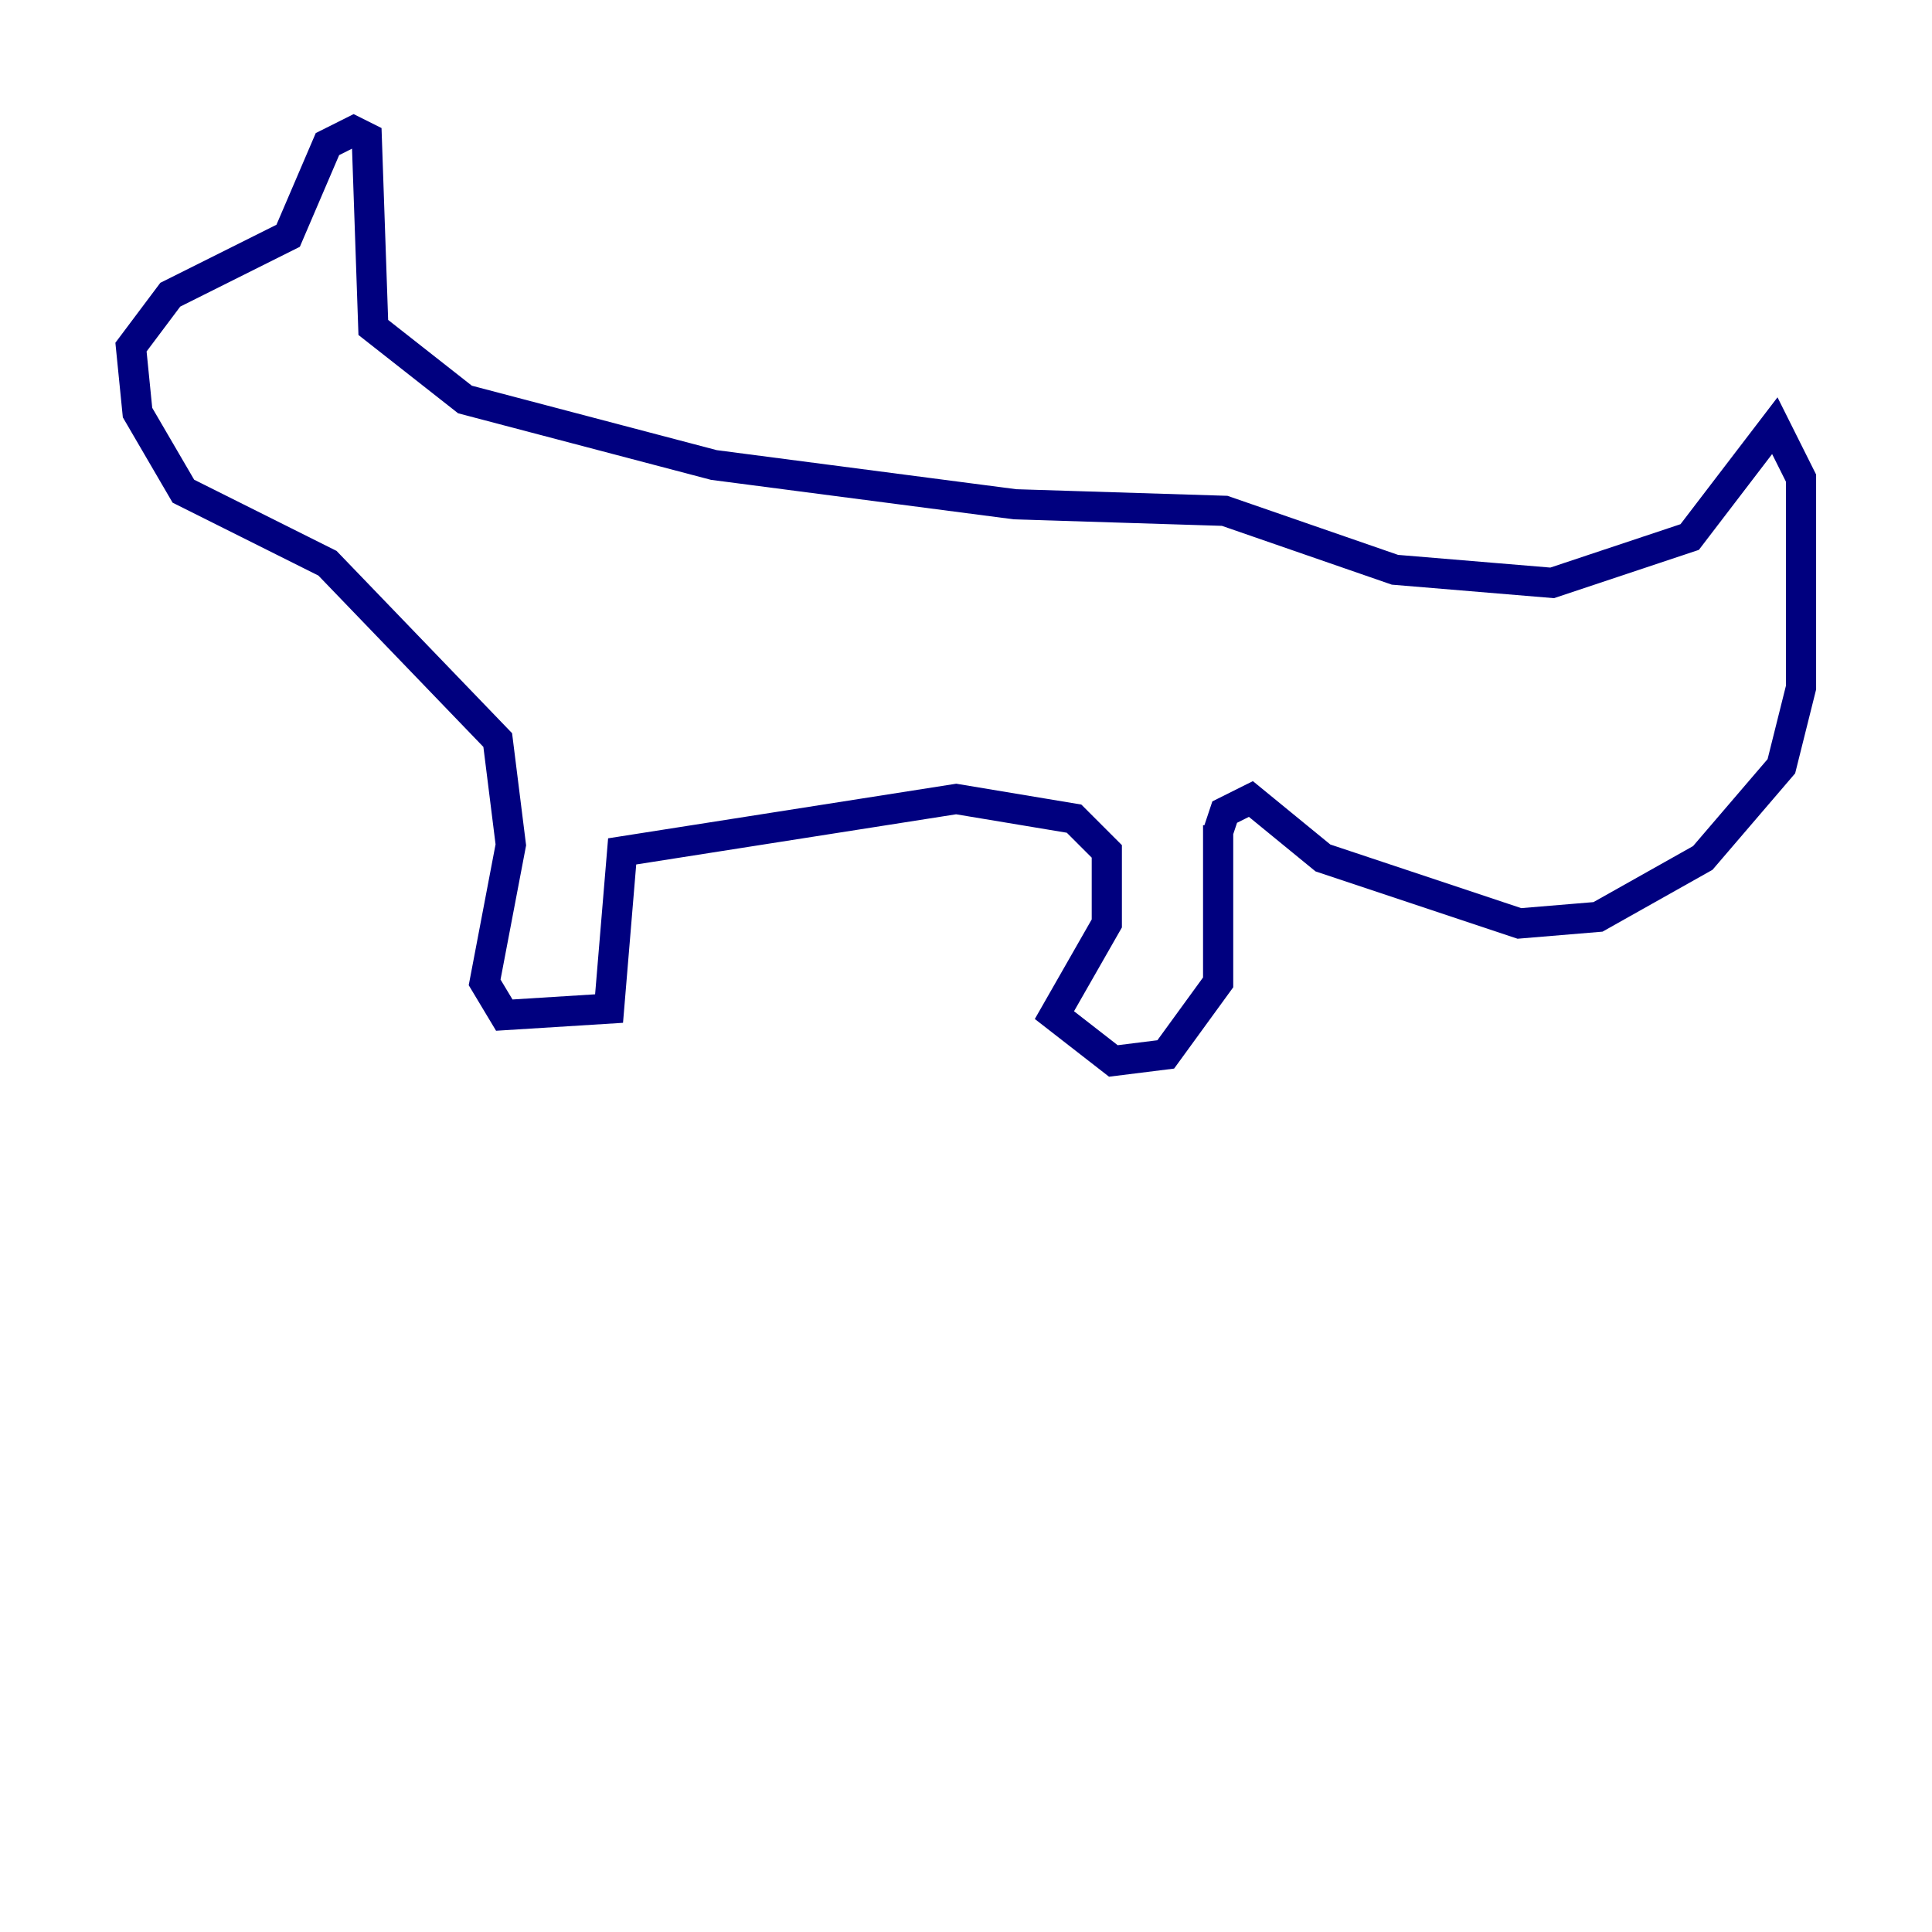 <?xml version="1.0" encoding="utf-8" ?>
<svg baseProfile="tiny" height="128" version="1.2" viewBox="0,0,128,128" width="128" xmlns="http://www.w3.org/2000/svg" xmlns:ev="http://www.w3.org/2001/xml-events" xmlns:xlink="http://www.w3.org/1999/xlink"><defs /><polyline fill="none" points="80.705,54.671 80.705,65.085 77.234,69.858 73.763,70.291 69.858,67.254 73.329,61.18 73.329,56.407 71.159,54.237 63.349,52.936 41.22,56.407 40.352,66.82 33.41,67.254 32.108,65.085 33.844,55.973 32.976,49.031 21.695,37.315 12.149,32.542 9.112,27.336 8.678,22.997 11.281,19.525 19.091,15.62 21.695,9.546 23.43,8.678 24.298,9.112 24.732,21.695 30.807,26.468 47.295,30.807 67.254,33.41 81.139,33.844 92.42,37.749 102.834,38.617 111.946,35.58 117.586,28.203 119.322,31.675 119.322,45.559 118.02,50.766 112.814,56.841 105.871,60.746 100.664,61.18 87.647,56.841 82.875,52.936 81.139,53.803 80.705,55.105" stroke="#00007f" stroke-width="2" /></svg>
